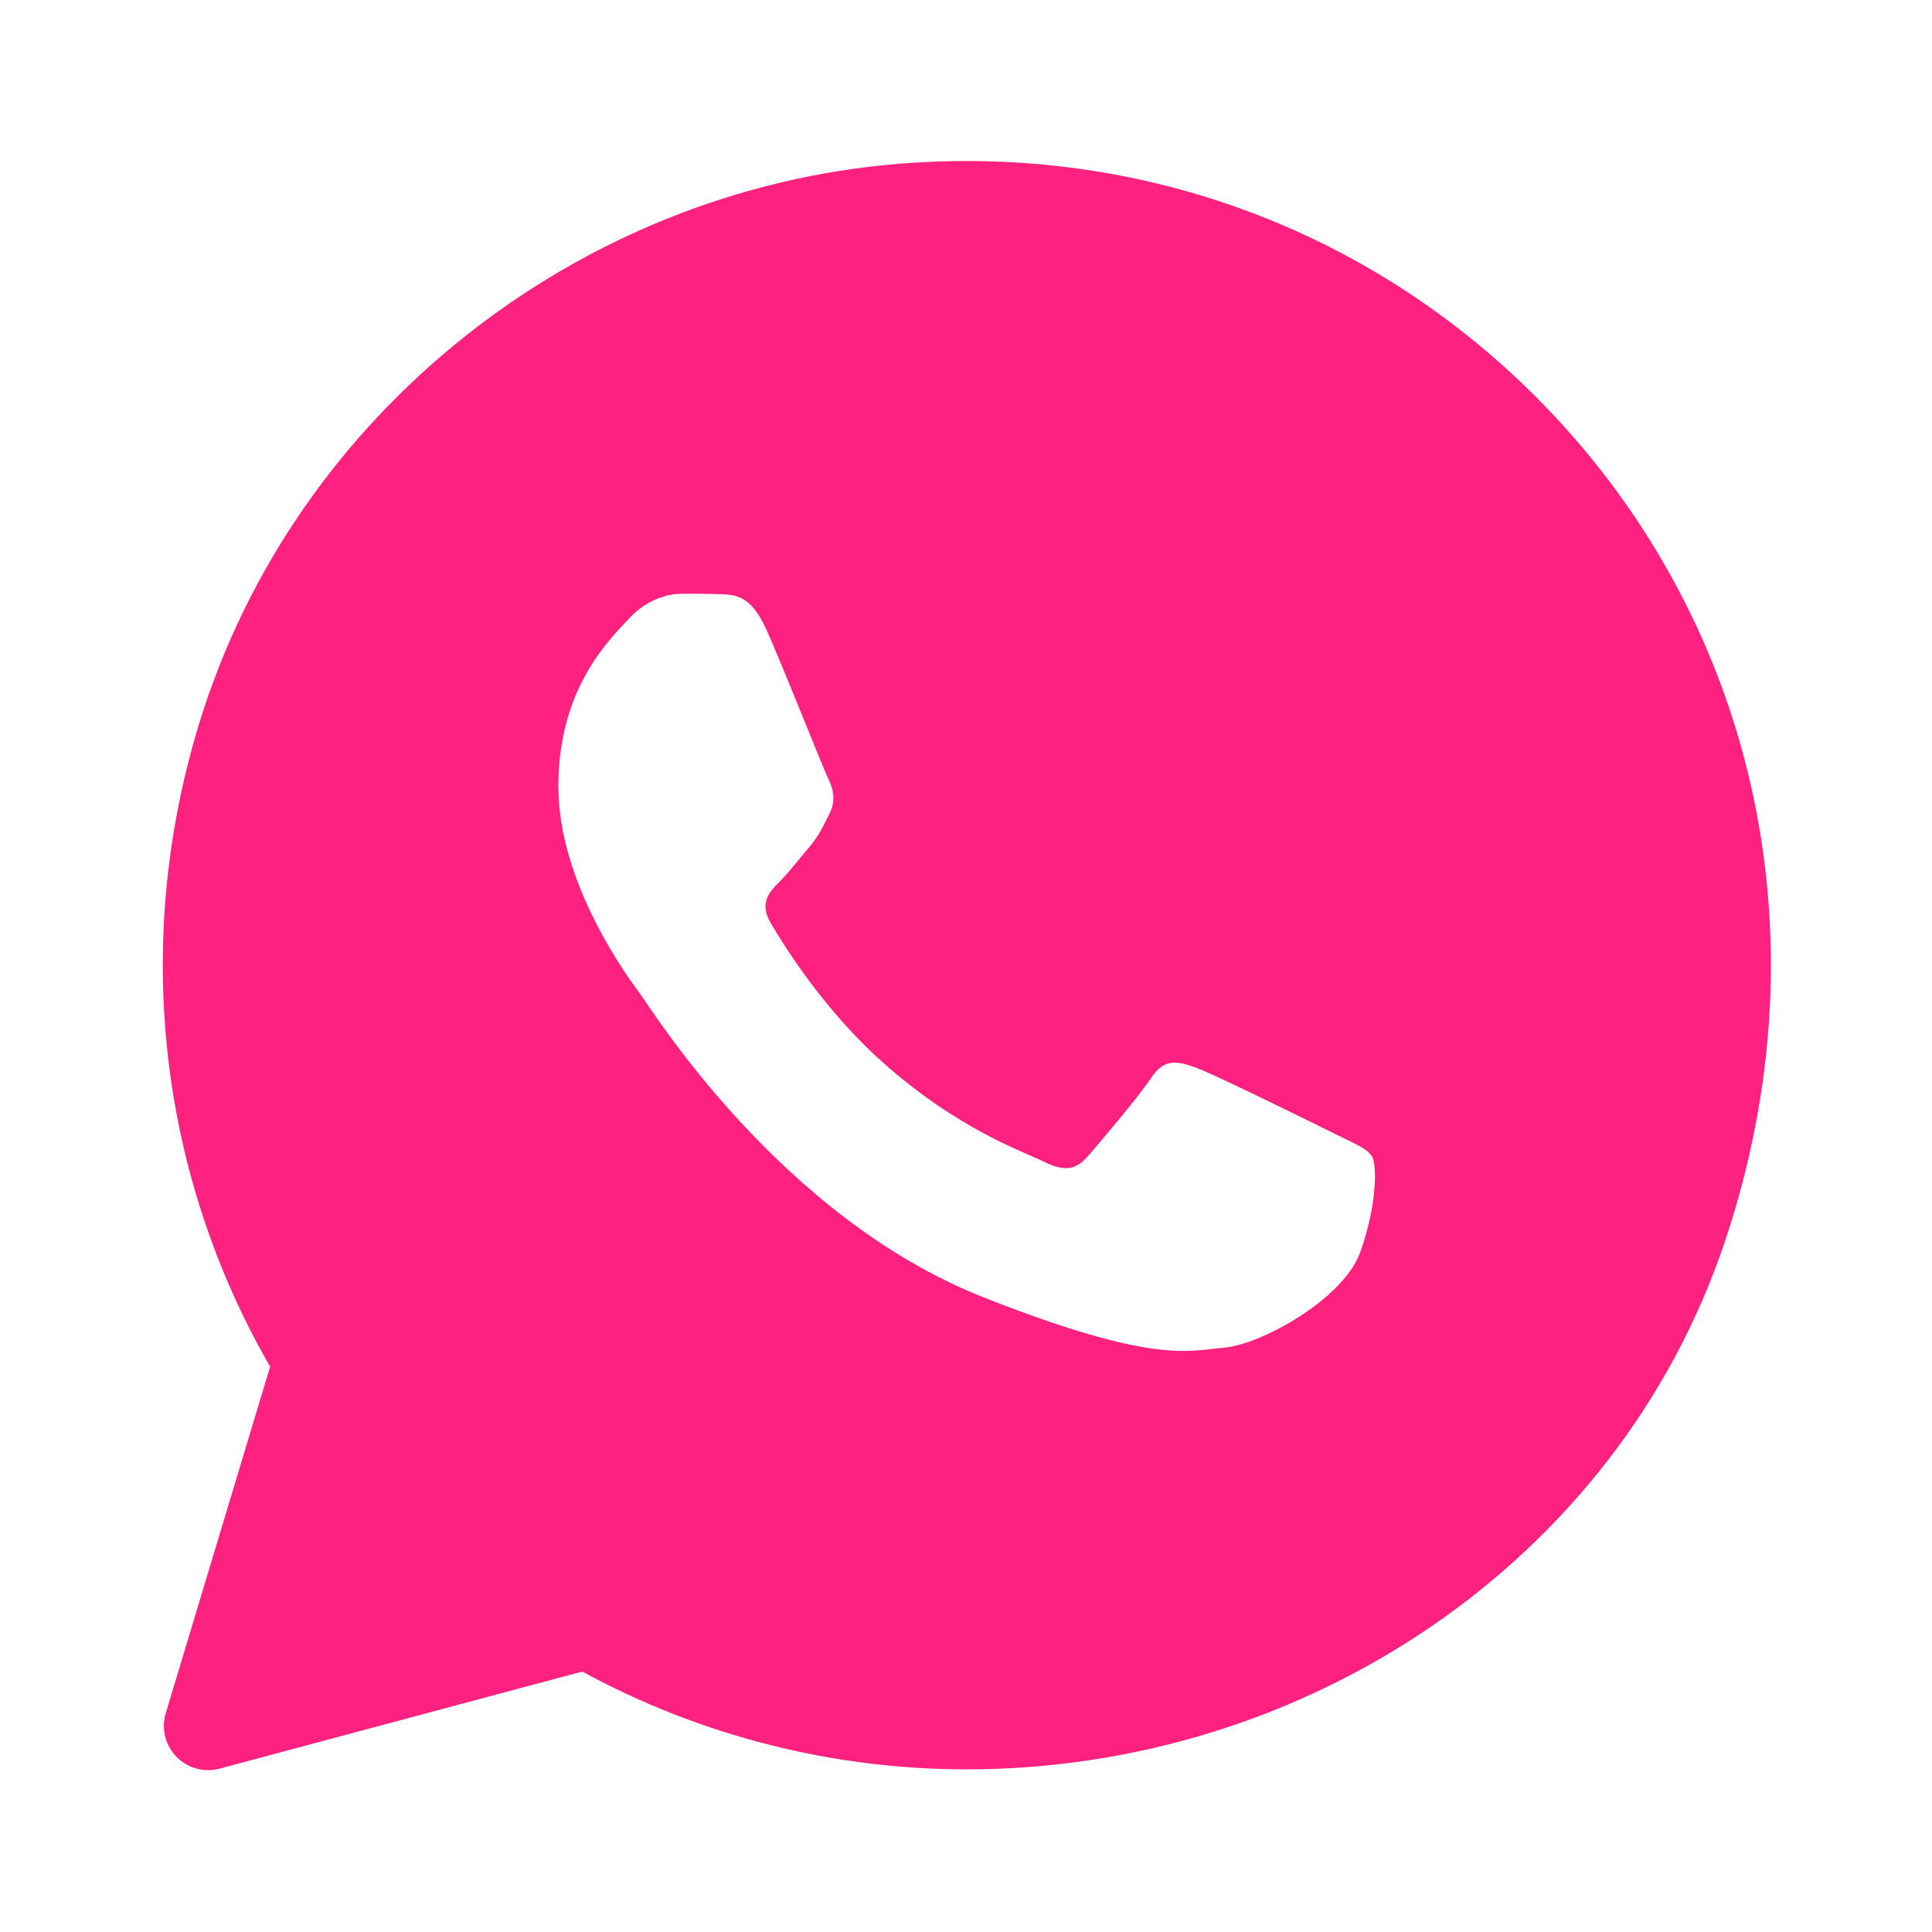 <svg width="16" height="16" viewBox="0 0 16 16" fill="none" xmlns="http://www.w3.org/2000/svg">
<path d="M12.718 3.285C11.33 1.897 9.437 1.196 7.449 1.356C4.776 1.571 2.433 3.429 1.649 5.993C1.089 7.825 1.325 9.738 2.237 11.318L1.373 14.187C1.29 14.462 1.541 14.721 1.819 14.647L4.822 13.843C5.795 14.373 6.889 14.653 8.004 14.653H8.007C10.803 14.653 13.387 12.943 14.281 10.293C15.152 7.709 14.508 5.077 12.718 3.285ZM11.265 10.369C11.127 10.758 10.447 11.133 10.142 11.16C9.837 11.188 9.551 11.298 8.145 10.744C6.454 10.077 5.386 8.343 5.303 8.233C5.22 8.121 4.624 7.331 4.624 6.512C4.624 5.693 5.054 5.291 5.207 5.125C5.359 4.958 5.539 4.917 5.651 4.917C5.761 4.917 5.873 4.917 5.969 4.921C6.088 4.925 6.219 4.931 6.344 5.208C6.492 5.537 6.815 6.36 6.857 6.443C6.898 6.527 6.926 6.624 6.871 6.735C6.815 6.845 6.787 6.915 6.705 7.012C6.621 7.109 6.53 7.229 6.455 7.303C6.372 7.386 6.285 7.477 6.382 7.643C6.479 7.809 6.813 8.354 7.307 8.795C7.943 9.361 8.479 9.537 8.645 9.621C8.812 9.704 8.909 9.69 9.006 9.579C9.103 9.468 9.422 9.093 9.533 8.927C9.643 8.76 9.755 8.788 9.907 8.843C10.06 8.899 10.878 9.301 11.044 9.385C11.211 9.468 11.321 9.509 11.363 9.579C11.404 9.647 11.404 9.981 11.265 10.369Z" fill="#FF2180"/>
</svg>
